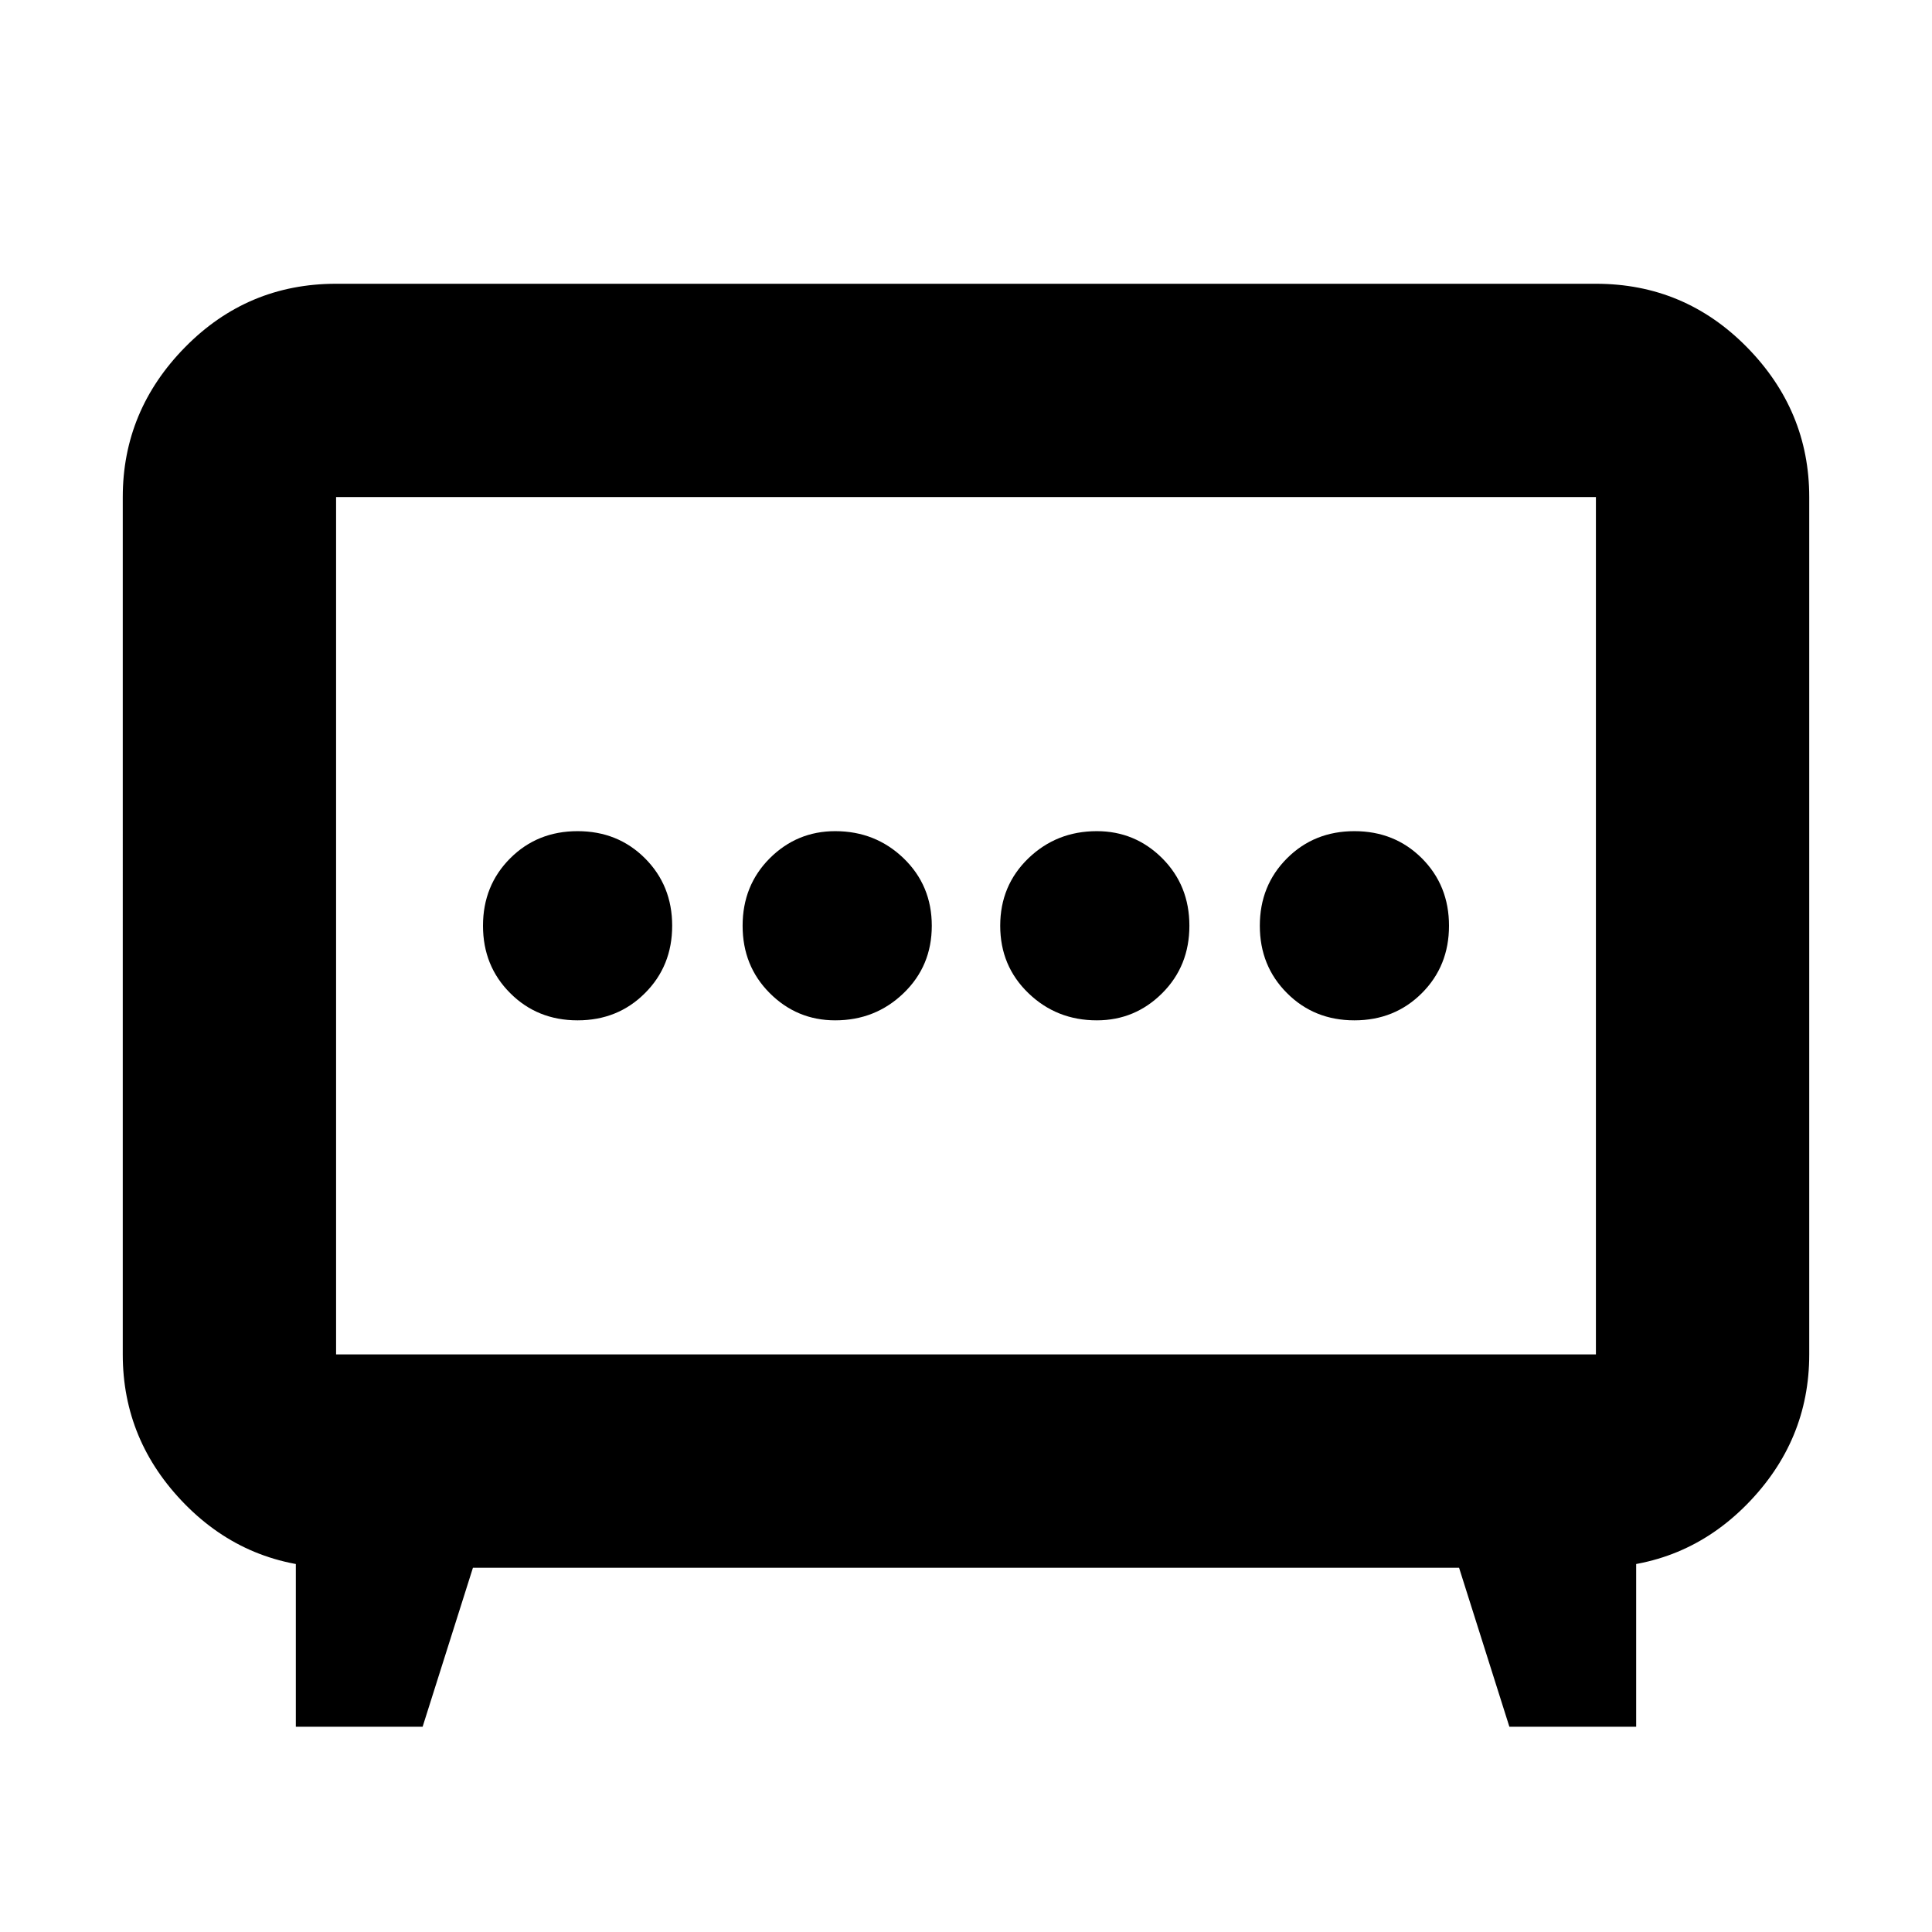 <svg xmlns="http://www.w3.org/2000/svg" height="24" width="24"><path d="M10.375 12.675q.5 0 .85-.338.35-.337.35-.837 0-.5-.35-.838-.35-.337-.85-.337-.475 0-.813.337-.337.338-.337.838 0 .5.337.837.338.338.813.338Zm3.25 0q.475 0 .813-.338.337-.337.337-.837 0-.5-.337-.838-.338-.337-.813-.337-.5 0-.85.337-.35.338-.35.838 0 .5.35.837.35.338.85.338Zm-6.45 0q.5 0 .837-.338.338-.337.338-.837 0-.5-.338-.838-.337-.337-.837-.337-.5 0-.837.337Q6 11 6 11.5q0 .5.338.837.337.338.837.338Zm9.65 0q.5 0 .838-.338Q18 12 18 11.5q0-.5-.337-.838-.338-.337-.838-.337-.5 0-.837.337-.338.338-.338.838 0 .5.338.837.337.338.837.338ZM3.675 21.45v-2.375l.525.4q-1.125 0-1.9-.787-.775-.788-.775-1.863V6.175q0-1.075.775-1.863.775-.787 1.875-.787h15.65q1.1 0 1.875.787.775.788.775 1.863v10.65q0 1.075-.775 1.863-.775.787-1.9.787l.525-.4v2.375H18.75l-.625-1.975H5.875L5.25 21.45Zm.5-4.625h15.65V6.175H4.175v10.65Zm7.825-5.3Z"/></svg>